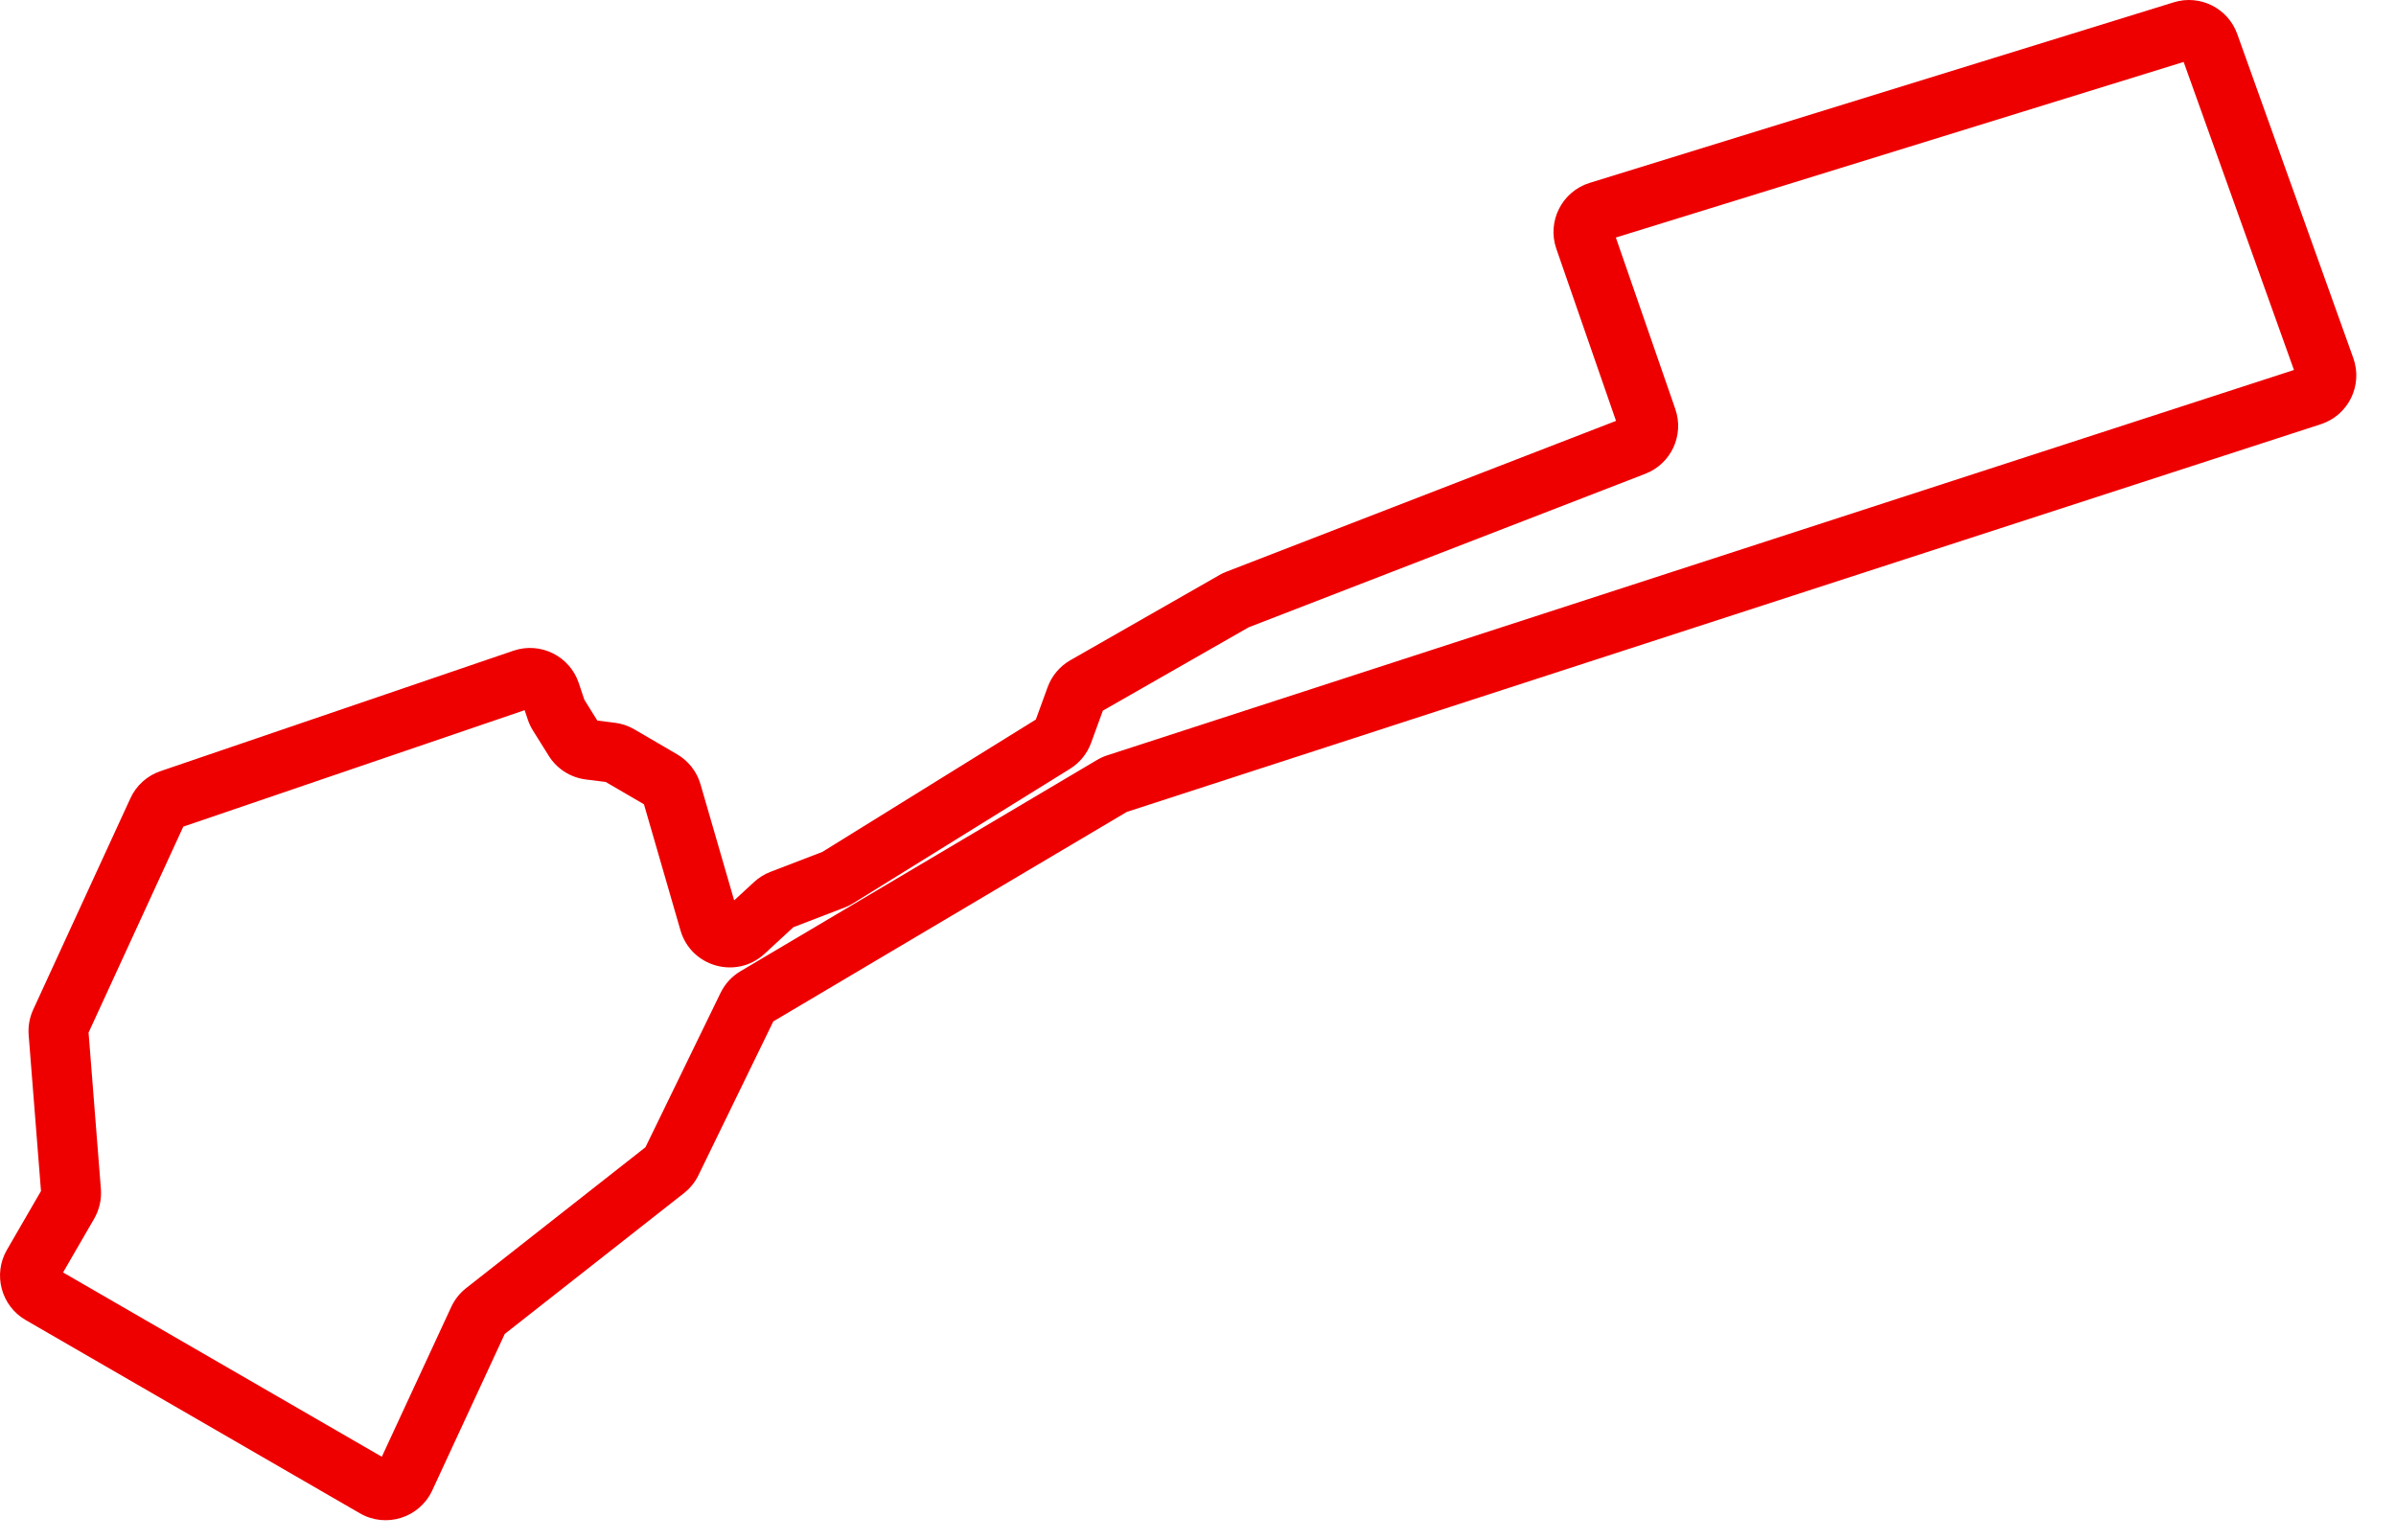 <svg width="56" height="36" viewBox="0 0 56 36" fill="none" xmlns="http://www.w3.org/2000/svg">
<path fill-rule="evenodd" clip-rule="evenodd" d="M51.037 1.448L37.766 5.552L39.156 9.562C39.368 10.172 39.058 10.841 38.456 11.074L29.184 14.663L25.776 16.611L25.502 17.363C25.41 17.616 25.236 17.83 25.007 17.972L19.942 21.113C19.878 21.153 19.81 21.186 19.74 21.213L18.543 21.673L17.87 22.294C17.215 22.899 16.152 22.603 15.904 21.746L15.051 18.8L14.156 18.278L13.693 18.22C13.335 18.175 13.016 17.972 12.825 17.666L12.457 17.077C12.407 16.997 12.366 16.911 12.336 16.821L12.262 16.6L4.284 19.322L2.07 24.137L2.358 27.792C2.377 28.034 2.322 28.277 2.2 28.488L1.474 29.743L8.924 34.051L10.547 30.548C10.627 30.376 10.746 30.226 10.895 30.109L15.086 26.816L16.841 23.208C16.944 22.997 17.106 22.82 17.308 22.701L25.641 17.763C25.718 17.718 25.798 17.681 25.883 17.654L53.615 8.648L51.037 1.448ZM50.806 0.054C51.419 -0.136 52.074 0.191 52.29 0.796L55.002 8.37C55.23 9.008 54.887 9.707 54.243 9.916L26.336 18.978L18.074 23.875L16.325 27.469C16.245 27.633 16.13 27.776 15.987 27.888L11.797 31.18L10.102 34.839C9.805 35.479 9.023 35.726 8.412 35.373L0.599 30.855C0.026 30.523 -0.17 29.788 0.162 29.214L0.958 27.84L0.67 24.195C0.654 23.99 0.69 23.785 0.776 23.599L3.048 18.659C3.185 18.36 3.439 18.131 3.751 18.025L12.001 15.21C12.631 14.995 13.316 15.335 13.527 15.966L13.657 16.355L13.961 16.843L14.37 16.894C14.531 16.914 14.686 16.966 14.826 17.048L15.825 17.631C16.091 17.786 16.288 18.038 16.373 18.334L17.159 21.046L17.622 20.619C17.733 20.516 17.863 20.435 18.005 20.38L19.22 19.913L24.21 16.819L24.485 16.063C24.582 15.796 24.771 15.573 25.017 15.432L28.503 13.44C28.555 13.41 28.609 13.384 28.665 13.363L37.77 9.838L36.375 5.815C36.153 5.174 36.506 4.476 37.154 4.275L50.806 0.054Z" fill="#EE0000"/>
</svg>
